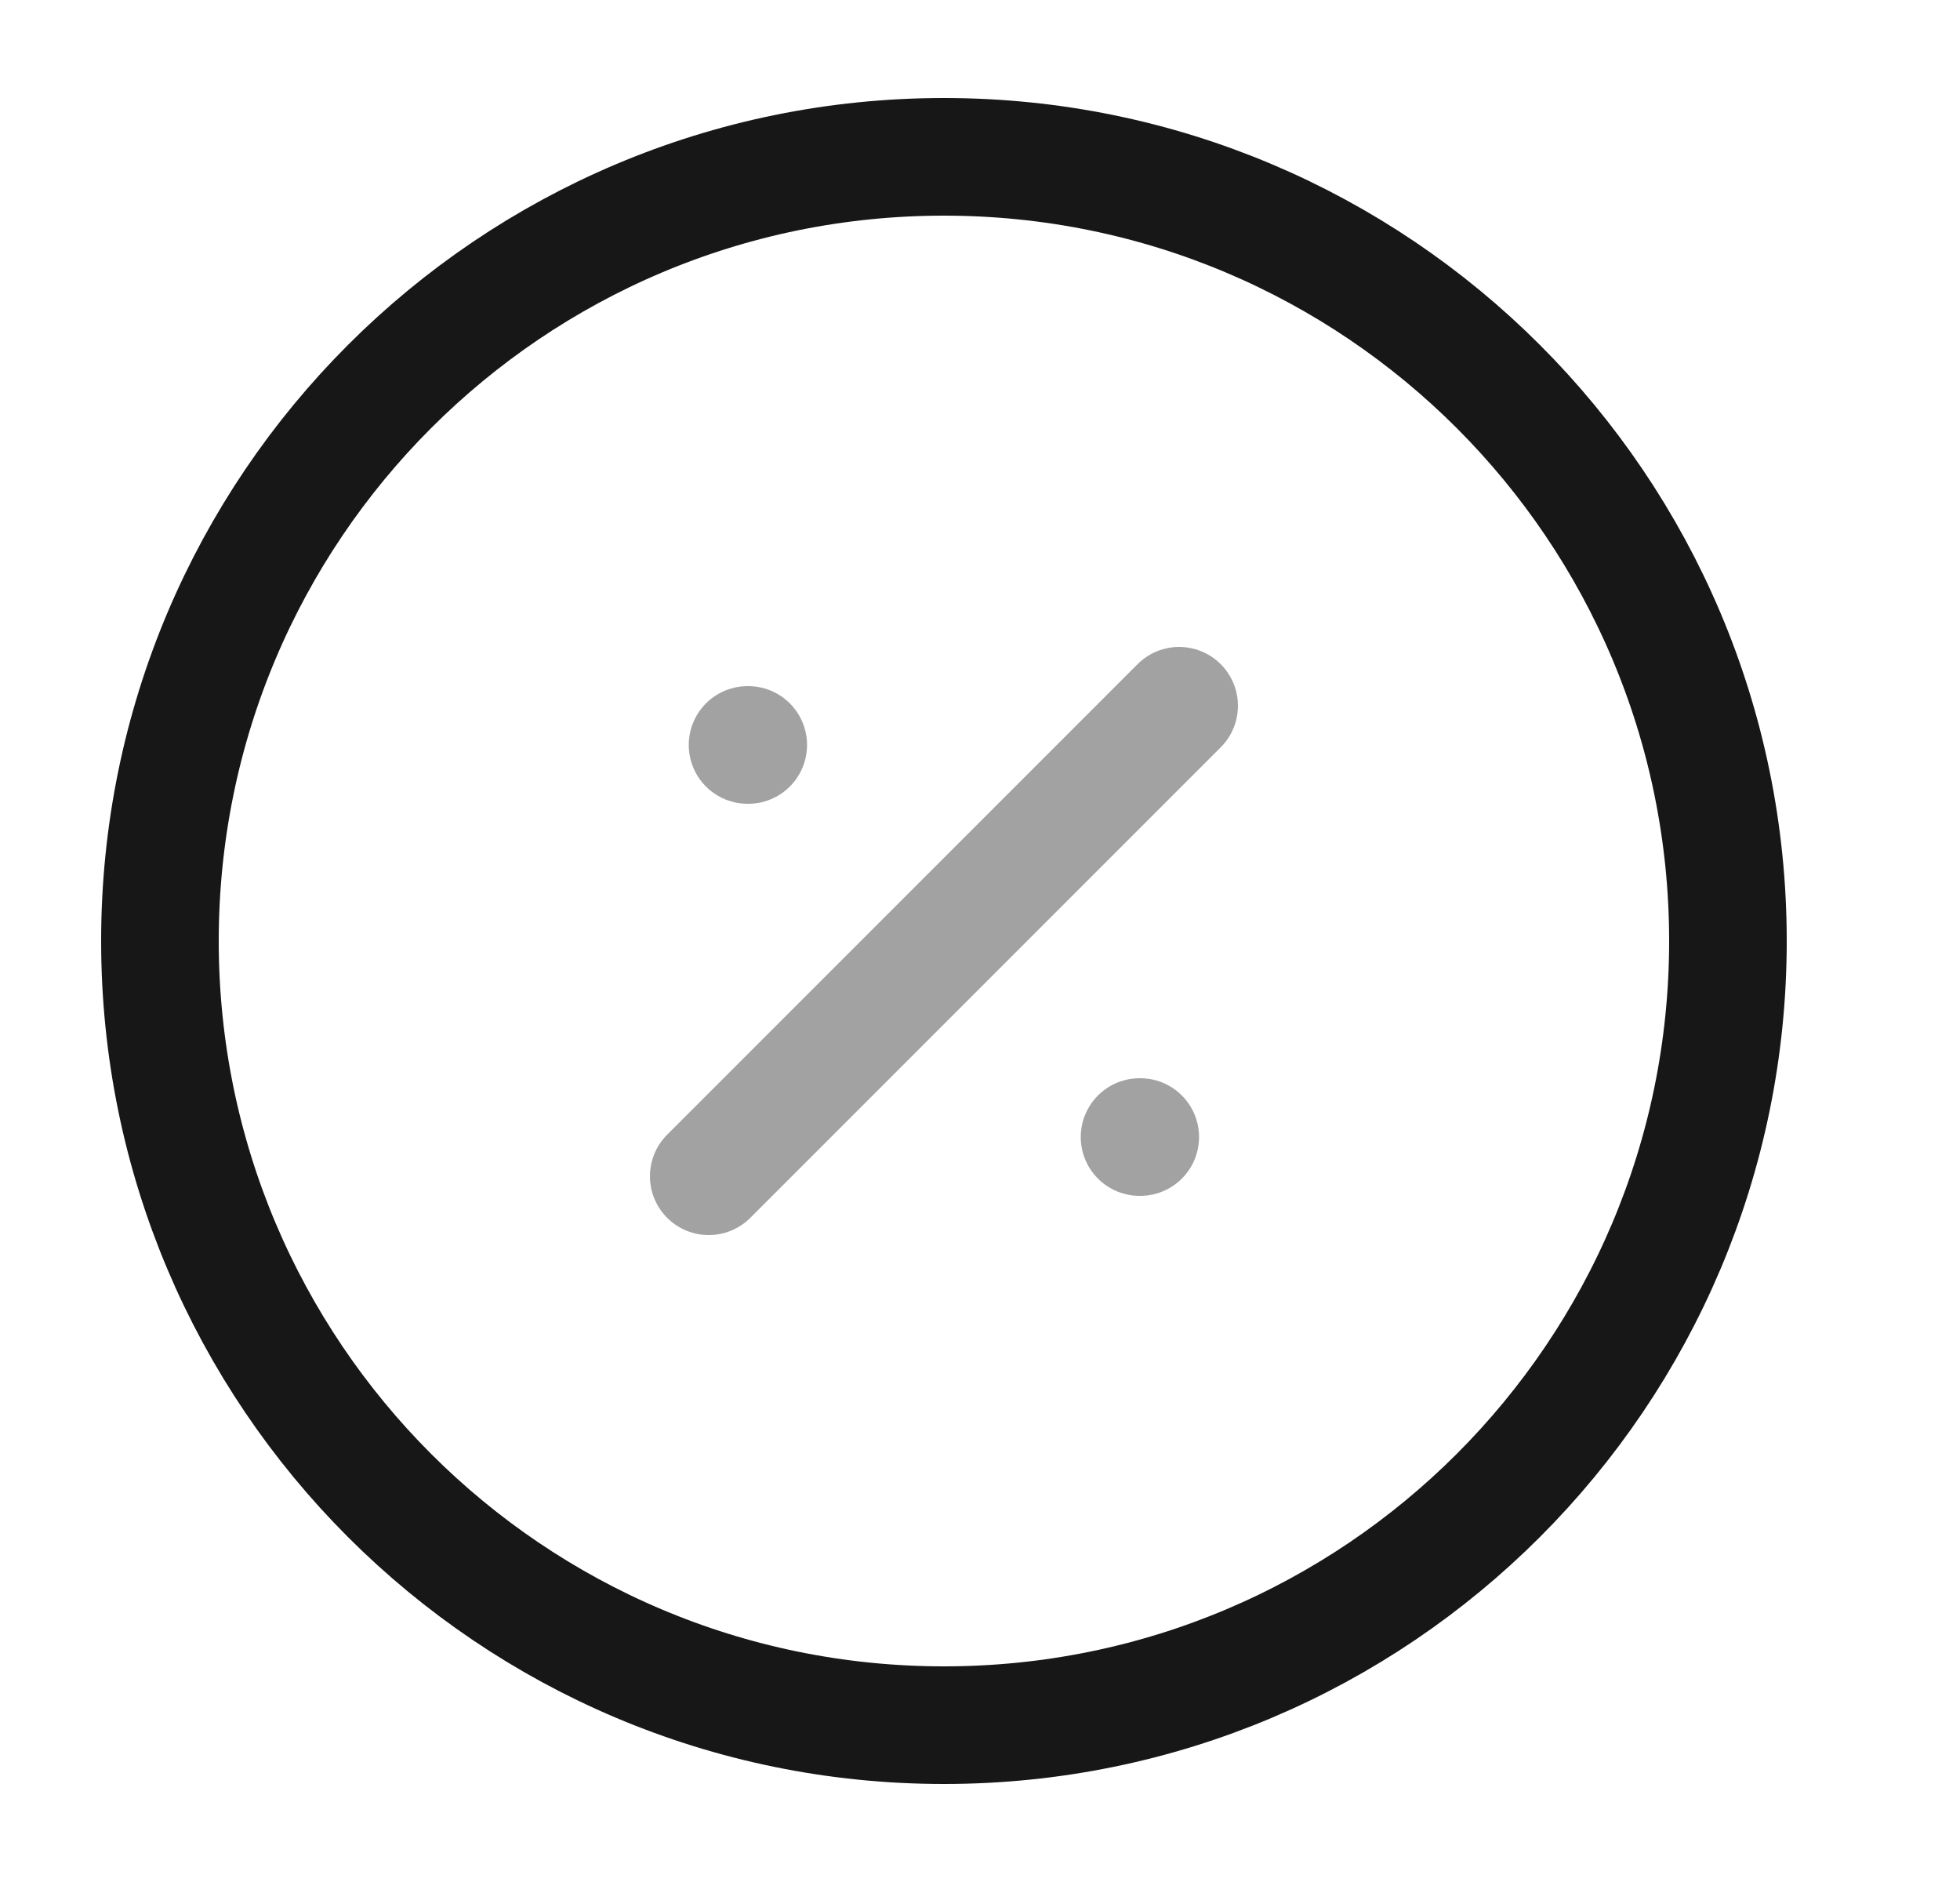 <svg width="25" height="24" viewBox="0 0 25 24" fill="none" xmlns="http://www.w3.org/2000/svg">
<path d="M12.04 22C17.563 22 22.04 17.523 22.04 12C22.04 6.477 17.563 2 12.04 2C6.517 2 2.04 6.477 2.04 12C2.04 17.523 6.517 22 12.04 22Z" stroke="#171717" stroke-width="1.5" stroke-linecap="round" stroke-linejoin="round"/>
<path opacity="0.4" d="M9.04 15L15.04 9" stroke="#171717" stroke-width="1.5" stroke-linecap="round" stroke-linejoin="round"/>
<path opacity="0.4" d="M14.535 14.5H14.544" stroke="#171717" stroke-width="1.5" stroke-linecap="round" stroke-linejoin="round"/>
<path opacity="0.4" d="M9.535 9.5H9.544" stroke="#171717" stroke-width="1.5" stroke-linecap="round" stroke-linejoin="round"/>
</svg>

